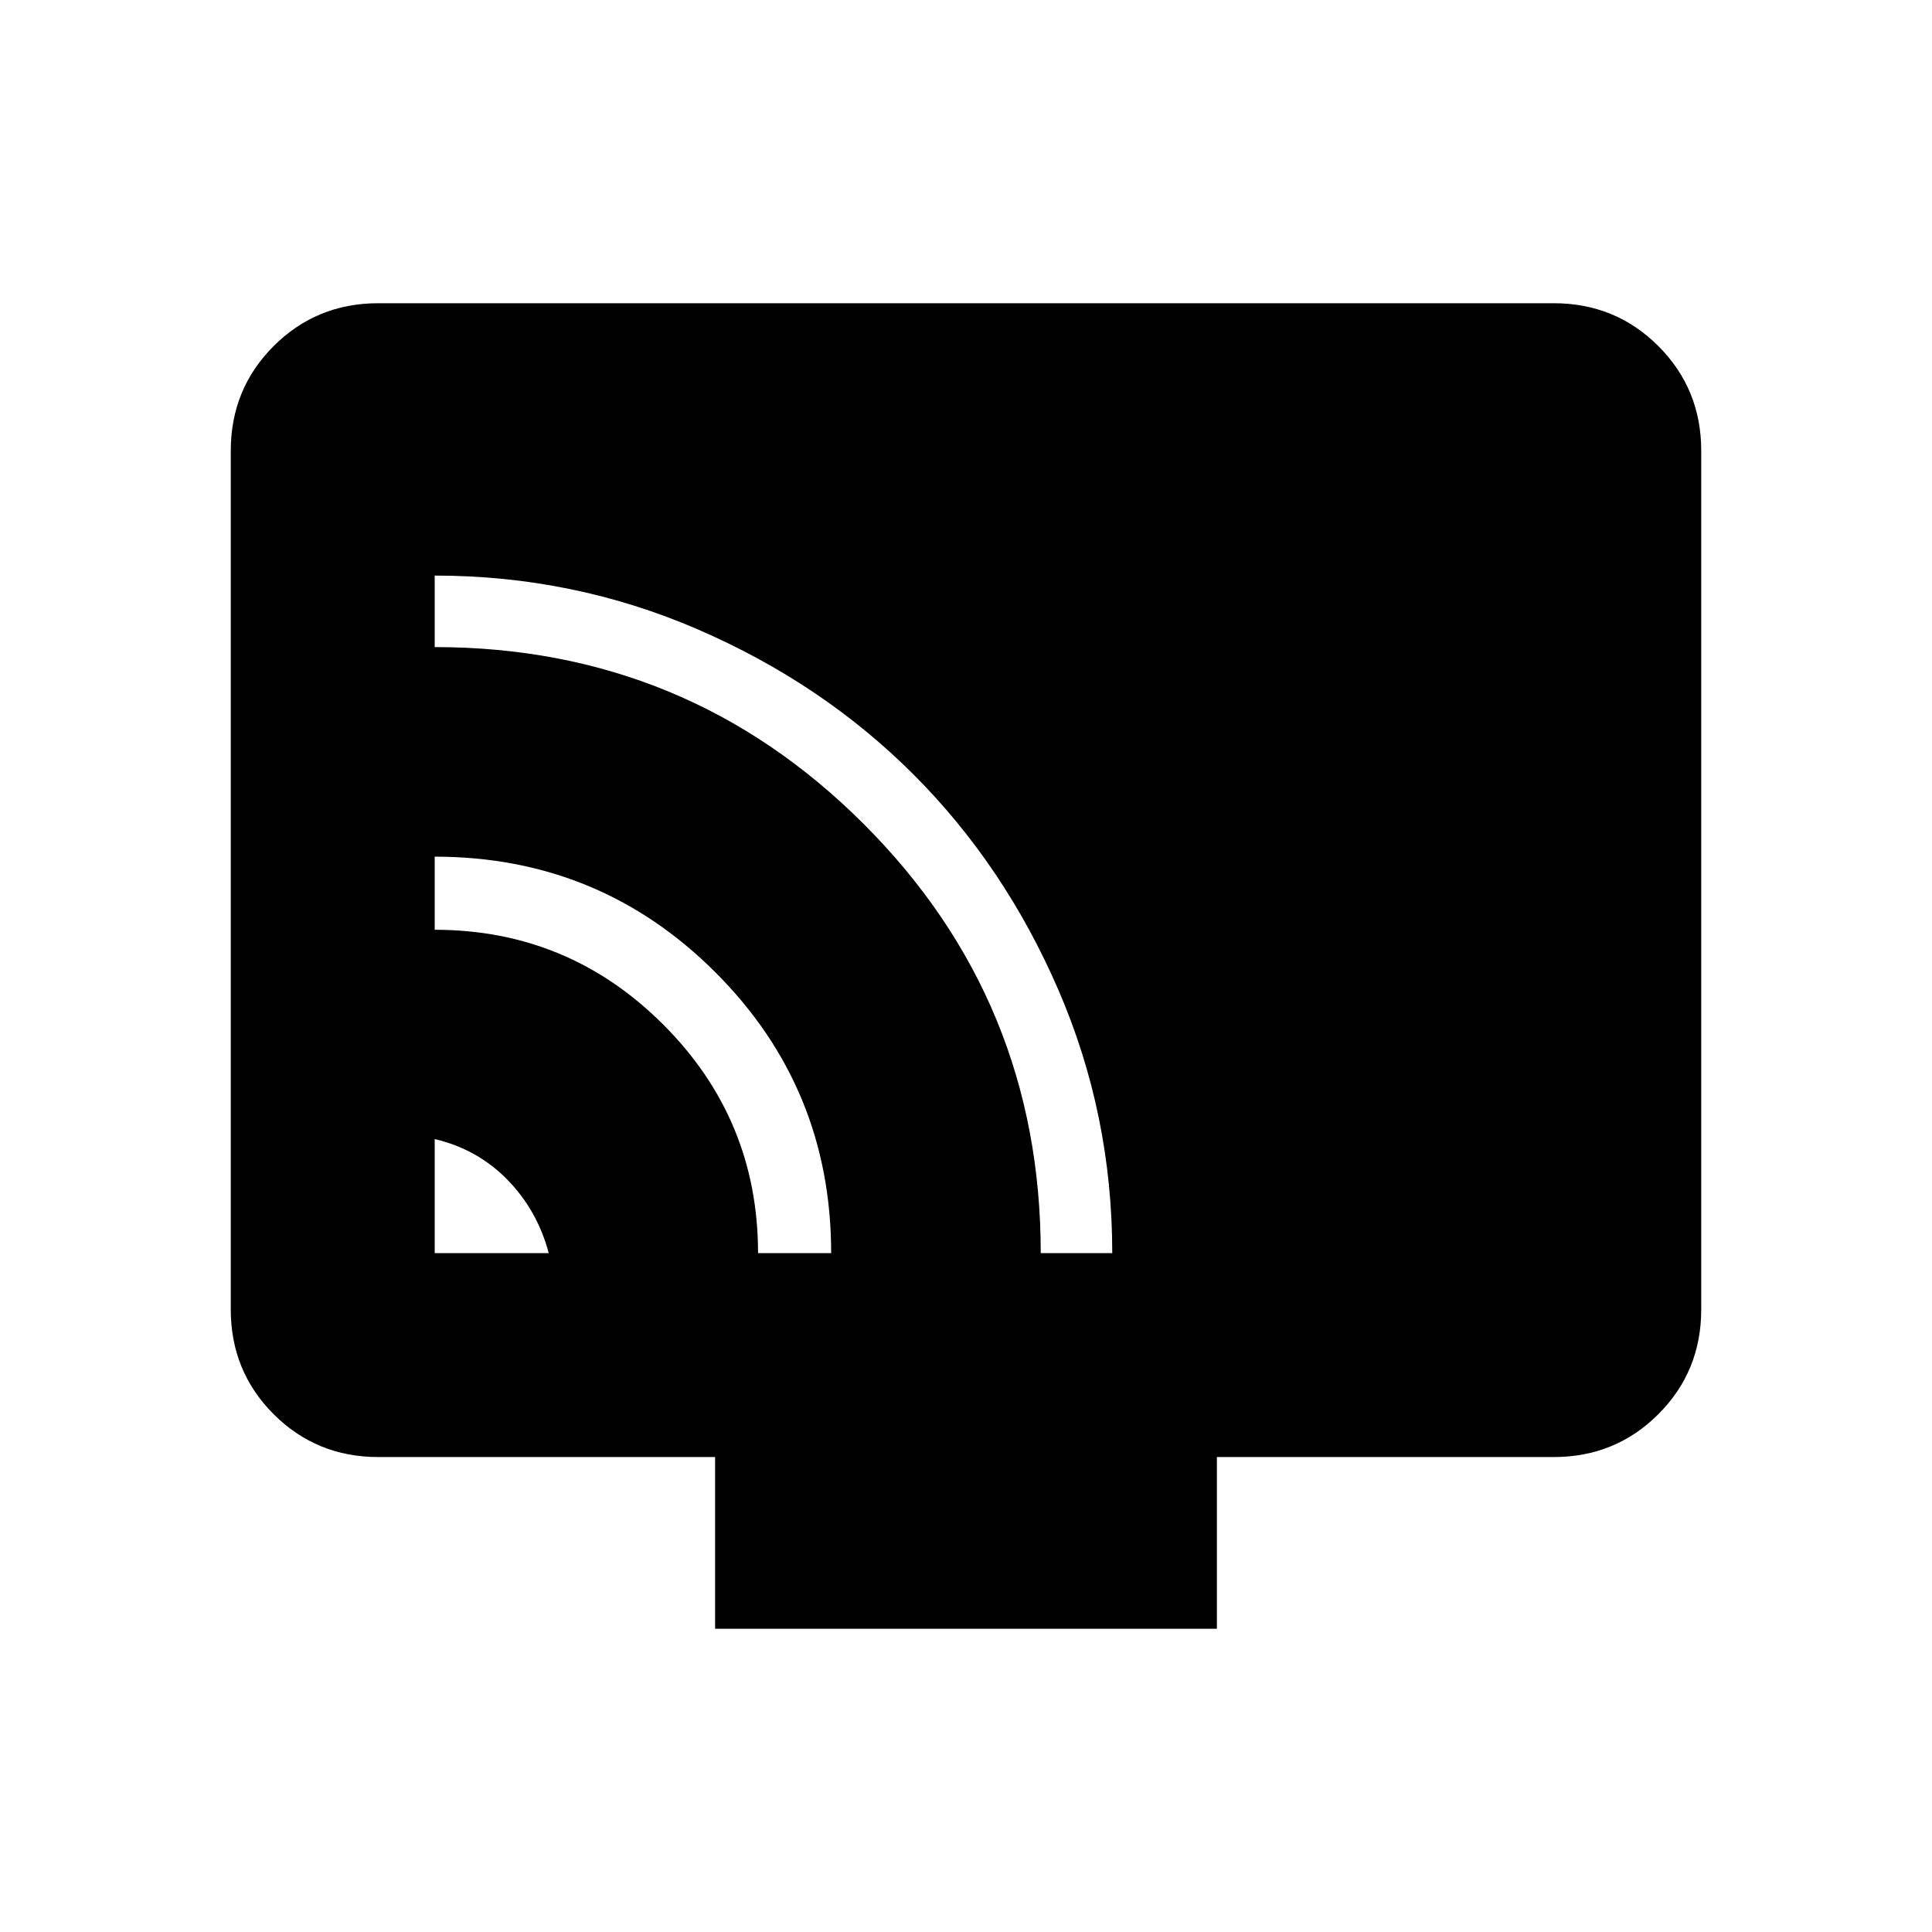 <svg xmlns="http://www.w3.org/2000/svg" height="40" viewBox="0 -960 960 960" width="40"><path d="M216-337.33h56.67Q267-358.6 252.13-373.8 237.27-389 216-394v56.67Zm160.67 0H413q0-82-57.5-139.5T216-534.33V-498q66.46 0 113.56 47.1 47.11 47.11 47.11 113.57Zm140.47 0h35.53q0-68.92-26.74-130.74-26.74-61.82-72.06-107.14-45.31-45.31-107.13-72.05Q284.91-674 216-674v35.53q125.26 0 213.2 87.94 87.94 87.93 87.94 213.2ZM355.33-150.67V-236H188q-30.72 0-52.03-21.3-21.3-21.31-21.3-52.03V-736q0-30.72 21.3-52.03 21.31-21.3 52.03-21.3h584q30.72 0 52.03 21.3 21.3 21.31 21.3 52.03v426.67q0 30.72-21.3 52.03Q802.72-236 772-236H604.67v85.33H355.33Z"/></svg>